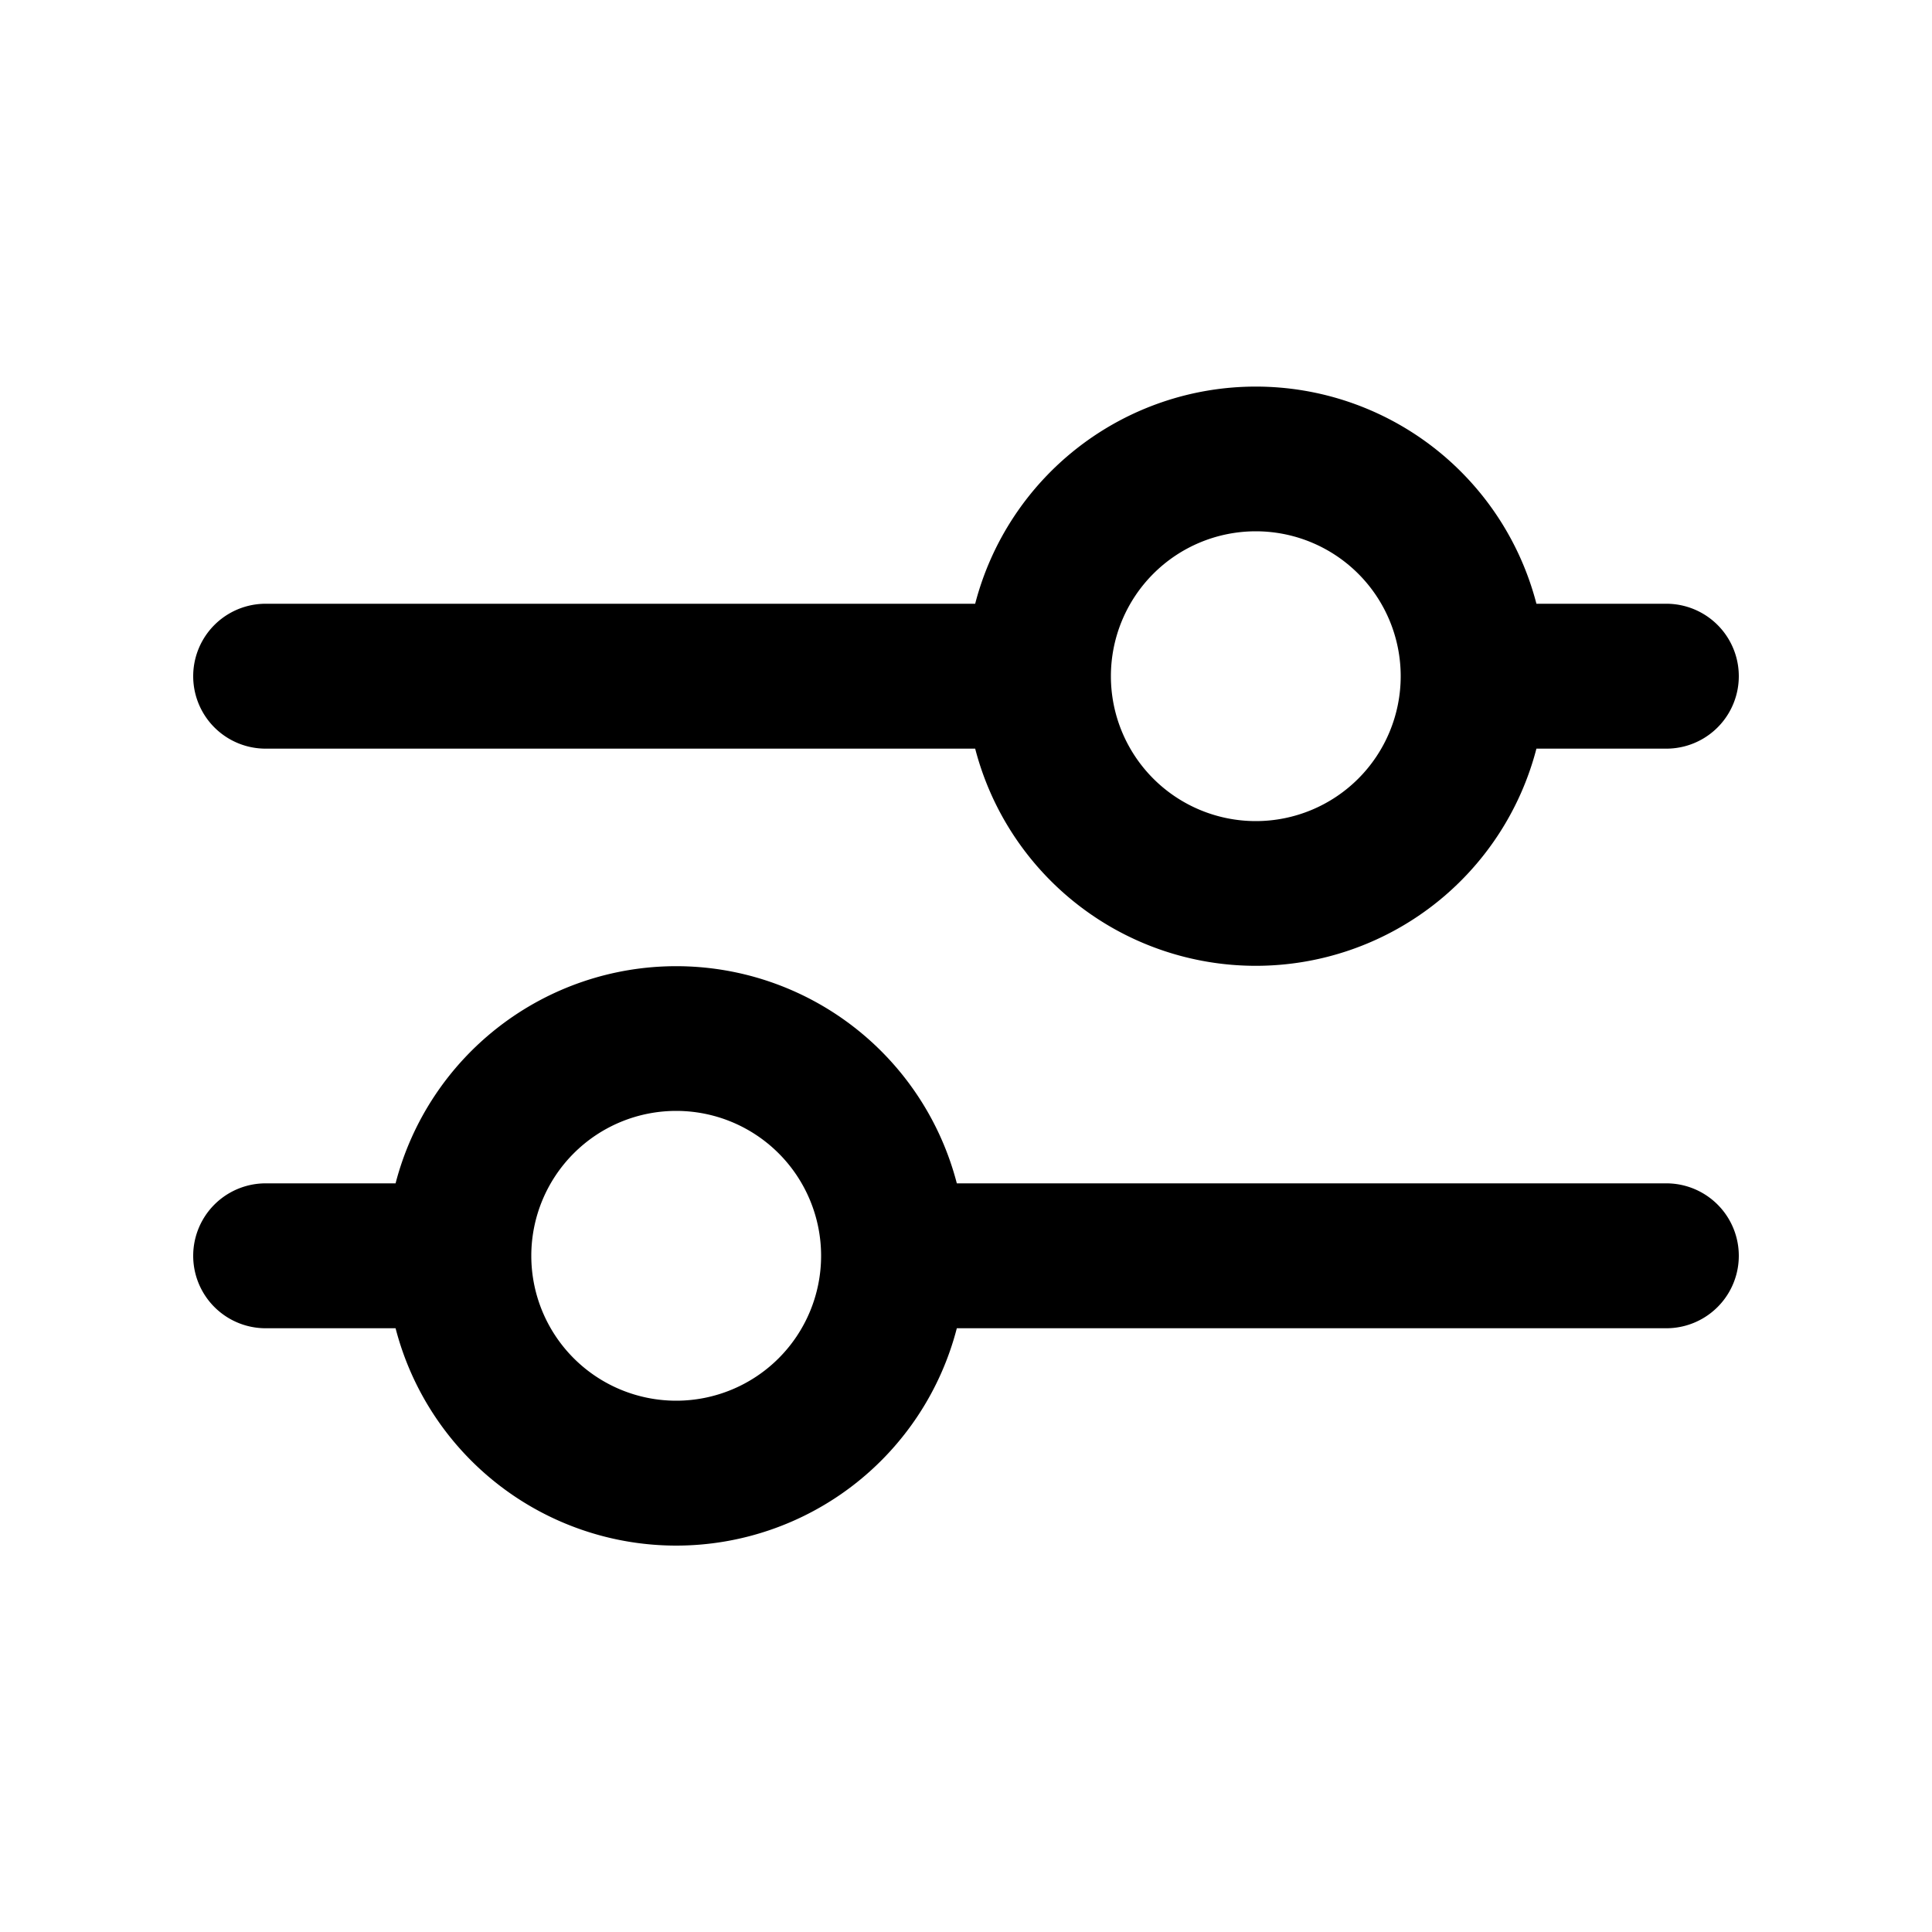 <svg viewBox="0 0 20 20" fill="none" xmlns="http://www.w3.org/2000/svg"><path fill-rule="evenodd" clip-rule="evenodd" d="M10.095 6.25a3.001 3.001 0 0 1 5.81 0h1.345a.75.75 0 0 1 0 1.5h-1.345a3.001 3.001 0 0 1-5.81 0h-7.345a.75.75 0 0 1 0-1.5h7.345Zm1.405.75a1.5 1.5 0 1 1 3 0 1.5 1.5 0 0 1-3 0Z" fill="#000"/><path fill-rule="evenodd" clip-rule="evenodd" d="M7 16a3.001 3.001 0 0 0 2.905-2.25h7.345a.75.75 0 0 0 0-1.5h-7.345a3.001 3.001 0 0 0-5.81 0h-1.345a.75.75 0 0 0 0 1.5h1.345a3.001 3.001 0 0 0 2.905 2.25Zm1.5-3a1.5 1.5 0 1 1-3 0 1.5 1.5 0 0 1 3 0Z" fill="#000"/></svg>